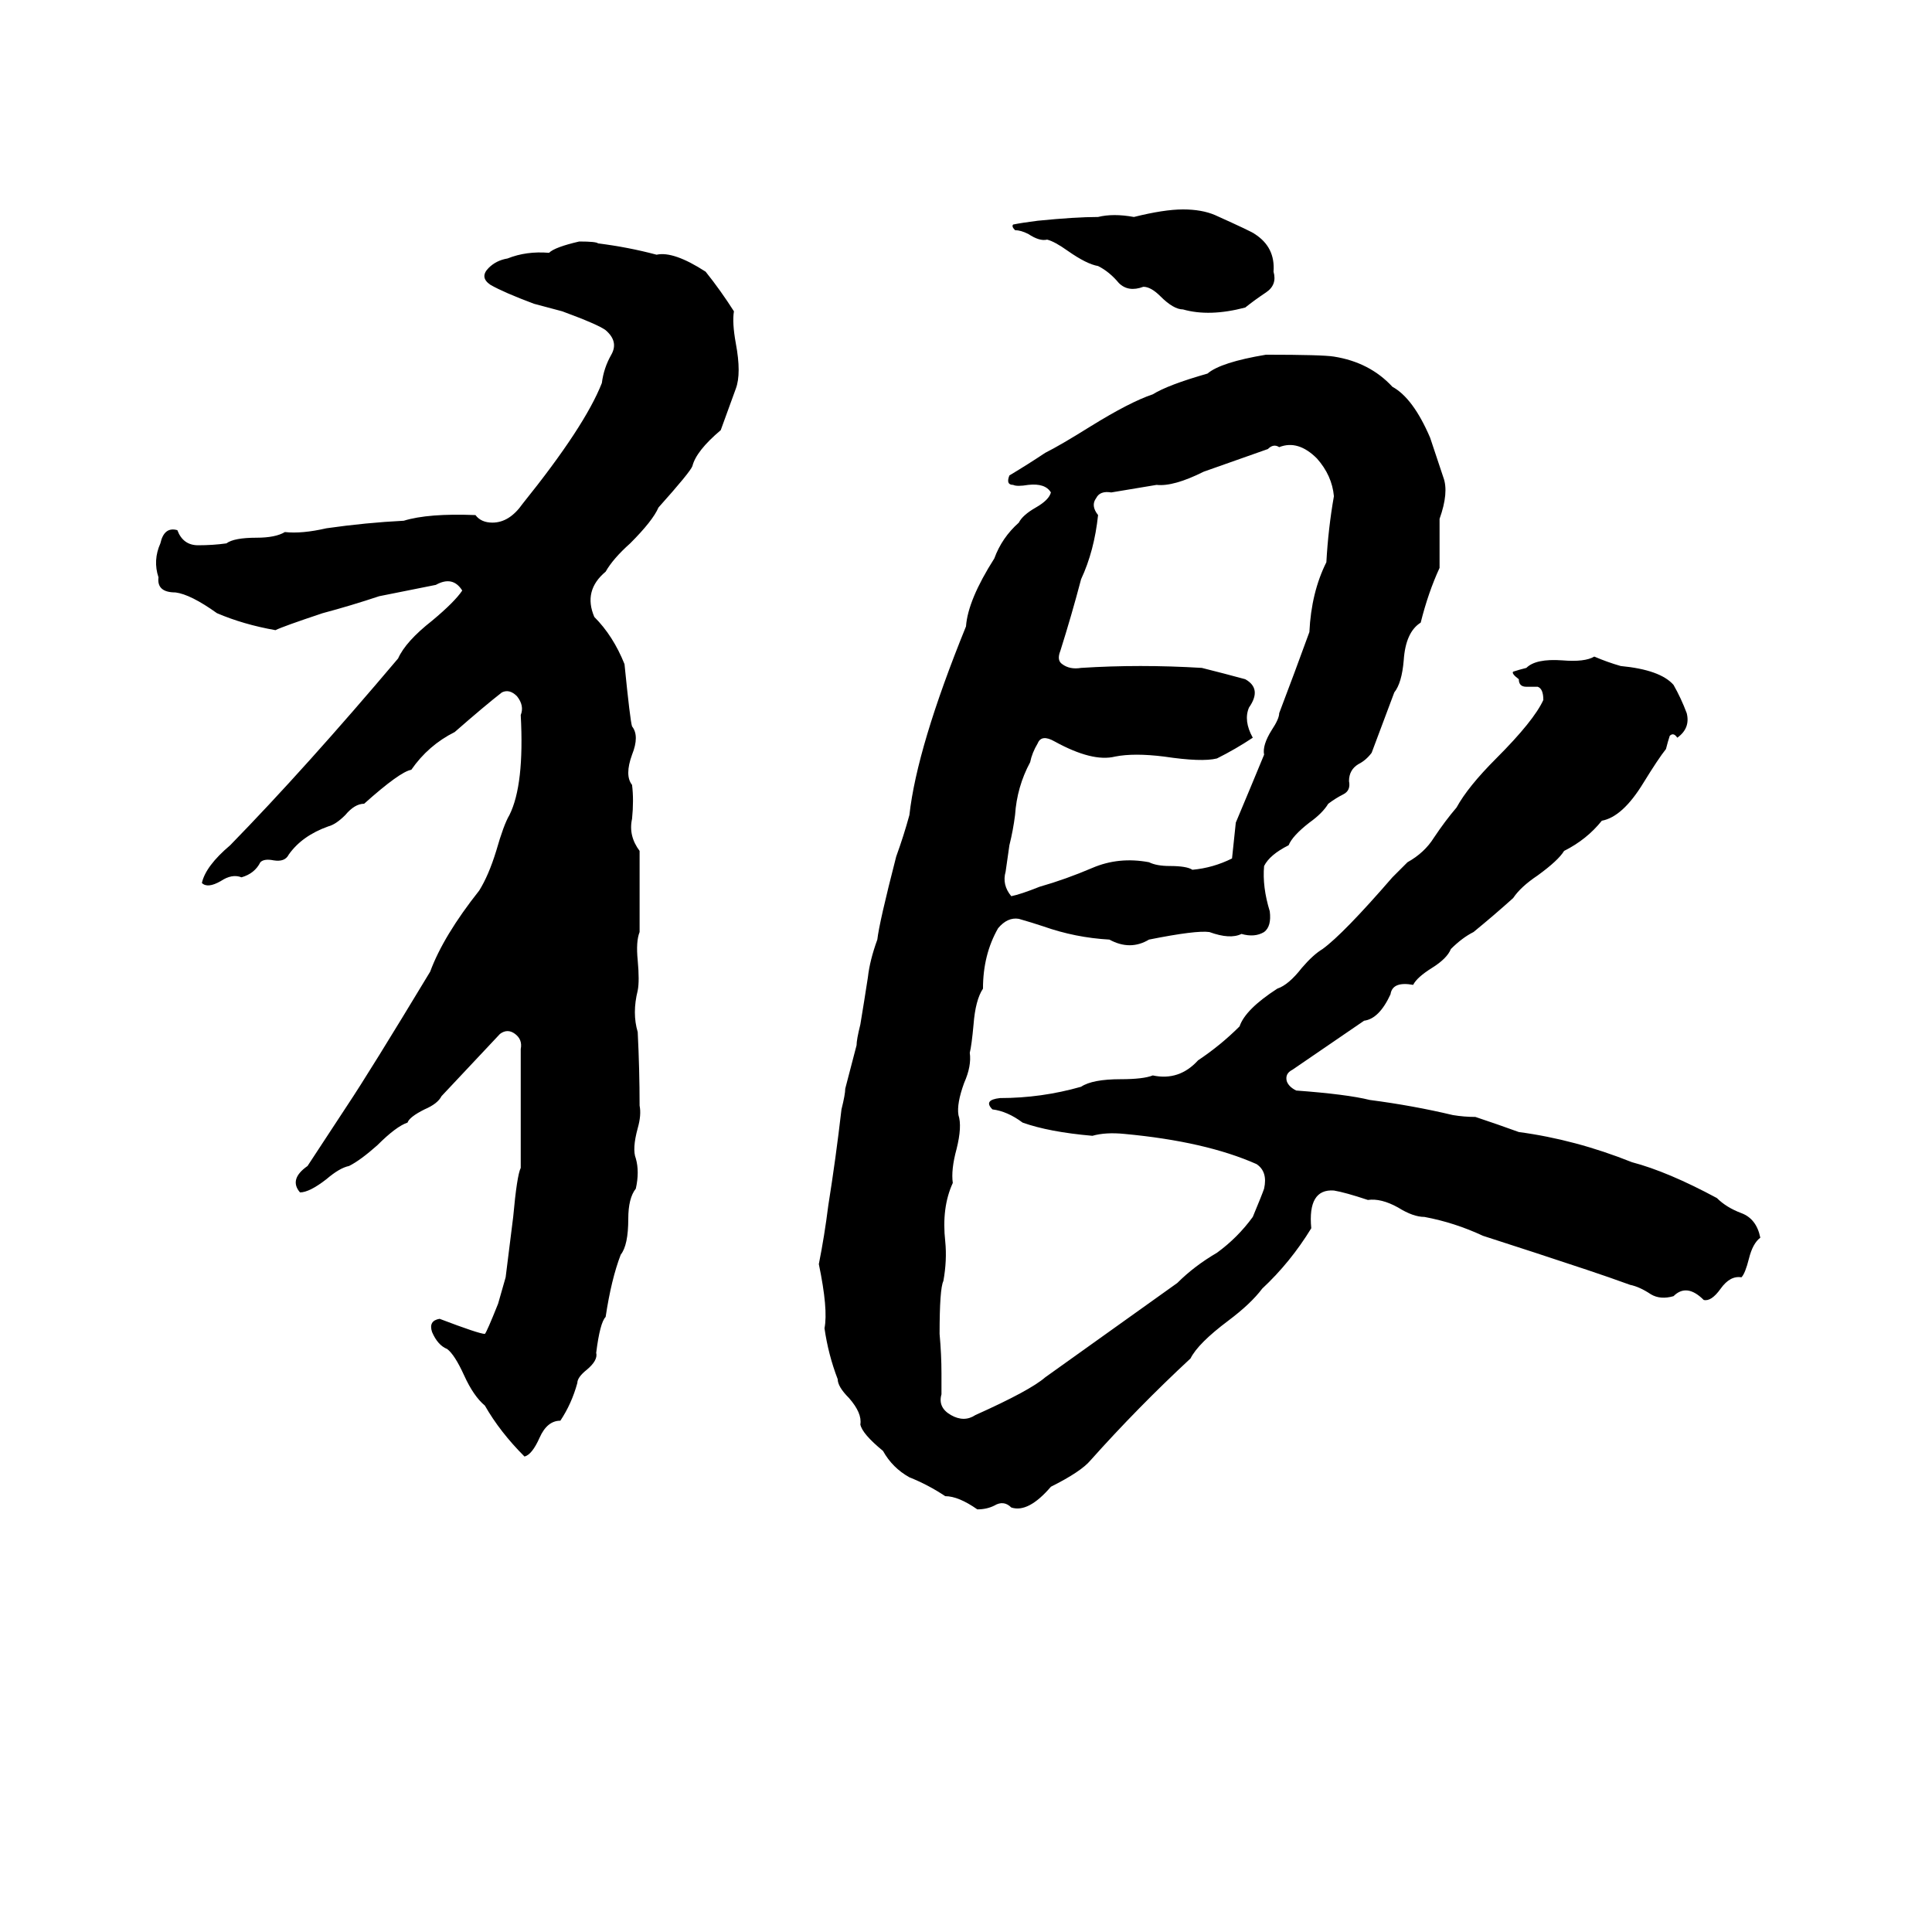 <svg xmlns="http://www.w3.org/2000/svg" viewBox="0 -800 1024 1024">
	<path fill="#000000" d="M550 -683Q570 -685 582 -685Q590 -687 601 -685Q617 -689 627 -689Q637 -689 644 -686Q664 -677 665 -676Q676 -669 675 -656Q677 -649 671 -645Q665 -641 660 -637Q641 -632 627 -636Q622 -636 615 -643Q610 -648 606 -648Q598 -645 593 -650Q588 -656 582 -659Q576 -660 566 -667Q559 -672 555 -673Q551 -672 545 -676Q541 -678 538 -678Q536 -680 537 -681Q542 -682 550 -683ZM307 -672Q316 -672 317 -671Q333 -669 348 -665Q357 -667 374 -656Q382 -646 389 -635Q388 -629 390 -618Q393 -602 390 -594Q386 -583 382 -572Q369 -561 367 -553Q366 -550 349 -531Q346 -524 334 -512Q325 -504 321 -497Q309 -487 315 -473Q325 -463 331 -448Q334 -418 335 -415Q339 -410 335 -400Q331 -389 335 -384Q336 -376 335 -366Q333 -357 339 -349V-306Q337 -301 338 -291Q339 -280 338 -275Q335 -263 338 -253Q339 -233 339 -214Q340 -209 338 -202Q335 -191 337 -186Q339 -179 337 -170Q333 -165 333 -154Q333 -140 329 -135Q324 -122 321 -102Q318 -99 316 -83Q317 -79 311 -74Q306 -70 306 -67Q303 -56 297 -47Q290 -47 286 -38Q282 -29 278 -28Q265 -41 257 -55Q251 -60 246 -71Q241 -82 237 -85Q232 -87 229 -94Q227 -100 233 -101Q254 -93 257 -93Q258 -94 264 -109Q266 -116 268 -123Q270 -139 272 -155Q274 -177 276 -181Q276 -205 276 -229Q276 -236 276 -244Q277 -249 273 -252Q269 -255 265 -252L234 -219Q232 -215 225 -212Q217 -208 216 -205Q210 -203 200 -193Q191 -185 185 -182Q180 -181 173 -175Q164 -168 159 -168Q153 -175 163 -182L184 -214Q196 -232 228 -285Q235 -304 254 -328Q259 -336 263 -349Q267 -363 270 -368Q278 -384 276 -421Q278 -426 274 -431Q270 -435 266 -433Q257 -426 241 -412Q227 -405 218 -392Q212 -391 193 -374Q188 -374 183 -368Q178 -363 174 -362Q160 -357 153 -347Q151 -343 145 -344Q140 -345 138 -343Q135 -337 128 -335Q123 -337 117 -333Q110 -329 107 -332Q109 -341 122 -352Q162 -393 211 -451Q215 -460 229 -471Q241 -481 245 -487Q240 -495 231 -490Q216 -487 201 -484Q186 -479 171 -475Q150 -468 146 -466Q129 -469 115 -475Q101 -485 93 -486Q83 -486 84 -494Q81 -503 85 -512Q87 -521 94 -519Q97 -511 105 -511Q113 -511 120 -512Q124 -515 136 -515Q146 -515 151 -518Q160 -517 173 -520Q194 -523 214 -524Q227 -528 252 -527Q255 -523 261 -523Q270 -523 277 -533Q310 -574 319 -597Q320 -605 324 -612Q328 -619 321 -625Q317 -628 298 -635L283 -639Q267 -645 260 -649Q254 -653 259 -658Q263 -662 269 -663Q279 -667 291 -666Q294 -669 307 -672ZM738 -335Q742 -339 746 -343Q755 -348 760 -356Q766 -365 772 -372Q778 -383 793 -398Q813 -418 818 -429Q818 -435 815 -436Q812 -436 809 -436Q805 -436 805 -440Q801 -443 802 -444Q805 -445 809 -446Q814 -451 828 -450Q840 -449 845 -452Q852 -449 859 -447Q880 -445 887 -437Q891 -430 894 -422Q896 -414 889 -409Q887 -412 885 -410Q884 -407 883 -403Q879 -398 871 -385Q860 -367 849 -365Q841 -355 829 -349Q826 -344 815 -336Q806 -330 802 -324Q792 -315 781 -306Q775 -303 769 -297Q767 -292 759 -287Q751 -282 749 -278Q738 -280 737 -273Q731 -260 723 -259Q704 -246 685 -233Q681 -231 682 -227Q683 -224 687 -222Q714 -220 726 -217Q749 -214 770 -209Q776 -208 782 -208Q794 -204 805 -200Q835 -196 865 -184Q884 -179 910 -165Q915 -160 923 -157Q931 -154 933 -144Q929 -141 927 -133Q925 -125 923 -123Q917 -124 912 -117Q907 -110 903 -111Q894 -120 887 -113Q880 -111 875 -114Q869 -118 864 -119Q853 -123 841 -127Q814 -136 786 -145Q771 -152 755 -155Q749 -155 741 -160Q732 -165 725 -164Q713 -168 707 -169Q693 -170 695 -149Q684 -131 669 -117Q663 -109 651 -100Q635 -88 631 -80Q603 -54 578 -26Q573 -20 557 -12Q545 2 536 -1Q532 -5 527 -2Q523 0 518 0Q508 -7 501 -7Q492 -13 482 -17Q473 -22 468 -31Q457 -40 456 -45Q457 -51 450 -59Q444 -65 444 -69Q439 -82 437 -96Q439 -106 434 -130Q437 -145 439 -161Q443 -186 446 -212Q448 -220 448 -223L454 -246Q454 -249 456 -257Q458 -269 460 -282Q461 -291 465 -302Q466 -311 475 -346Q479 -357 482 -368Q486 -404 512 -468Q513 -482 527 -504Q531 -515 540 -523Q542 -527 549 -531Q556 -535 557 -539Q554 -544 545 -543Q539 -542 537 -543Q533 -543 535 -548Q545 -554 554 -560Q562 -564 578 -574Q599 -587 611 -591Q619 -596 640 -602Q647 -608 671 -612Q701 -612 707 -611Q726 -608 738 -595Q749 -589 758 -568L765 -547Q768 -539 763 -525Q763 -512 763 -499Q757 -486 753 -470Q745 -465 744 -450Q743 -438 739 -433Q733 -417 727 -401Q724 -397 720 -395Q715 -392 715 -386Q716 -381 712 -379Q708 -377 704 -374Q701 -369 694 -364Q685 -357 683 -352Q673 -347 670 -341Q669 -330 673 -317Q674 -309 670 -306Q665 -303 658 -305Q652 -302 641 -306Q634 -307 609 -302Q599 -296 588 -302Q570 -303 553 -309Q547 -311 540 -313Q534 -314 529 -308Q521 -294 521 -276Q517 -270 516 -257Q515 -246 514 -242Q515 -235 511 -226Q507 -215 508 -209Q510 -203 507 -191Q504 -180 505 -173Q499 -160 501 -142Q502 -132 500 -121Q498 -117 498 -93Q499 -82 499 -72Q499 -66 499 -61Q497 -54 504 -50Q511 -46 517 -50Q546 -63 554 -70Q589 -95 624 -120Q633 -129 645 -136Q656 -144 664 -155Q669 -167 670 -170Q672 -179 666 -183Q639 -195 596 -199Q586 -200 579 -198Q556 -200 542 -205Q534 -211 526 -212Q521 -217 530 -218Q552 -218 573 -224Q579 -228 594 -228Q606 -228 611 -230Q625 -227 635 -238Q647 -246 657 -256Q660 -265 677 -276Q683 -278 690 -287Q696 -294 701 -297Q712 -305 738 -335ZM678 -563Q675 -565 672 -562Q655 -556 638 -550Q622 -542 613 -543Q601 -541 589 -539Q583 -540 581 -536Q578 -532 582 -527Q580 -508 573 -493Q568 -474 562 -455Q560 -450 563 -448Q567 -445 573 -446Q604 -448 637 -446Q649 -443 660 -440Q669 -435 662 -425Q659 -418 664 -409Q655 -403 645 -398Q637 -396 617 -399Q601 -401 591 -399Q579 -396 559 -407Q552 -411 550 -406Q547 -401 546 -396Q539 -383 538 -368Q537 -360 535 -352Q534 -345 533 -338Q531 -331 536 -325Q541 -326 551 -330Q565 -334 579 -340Q593 -346 609 -343Q613 -341 620 -341Q629 -341 632 -339Q643 -340 653 -345Q654 -354 655 -364Q663 -383 670 -400Q669 -405 674 -413Q678 -419 678 -422Q686 -443 694 -465Q695 -486 703 -502Q704 -520 707 -537Q706 -548 698 -557Q688 -567 678 -563Z"/>
</svg>